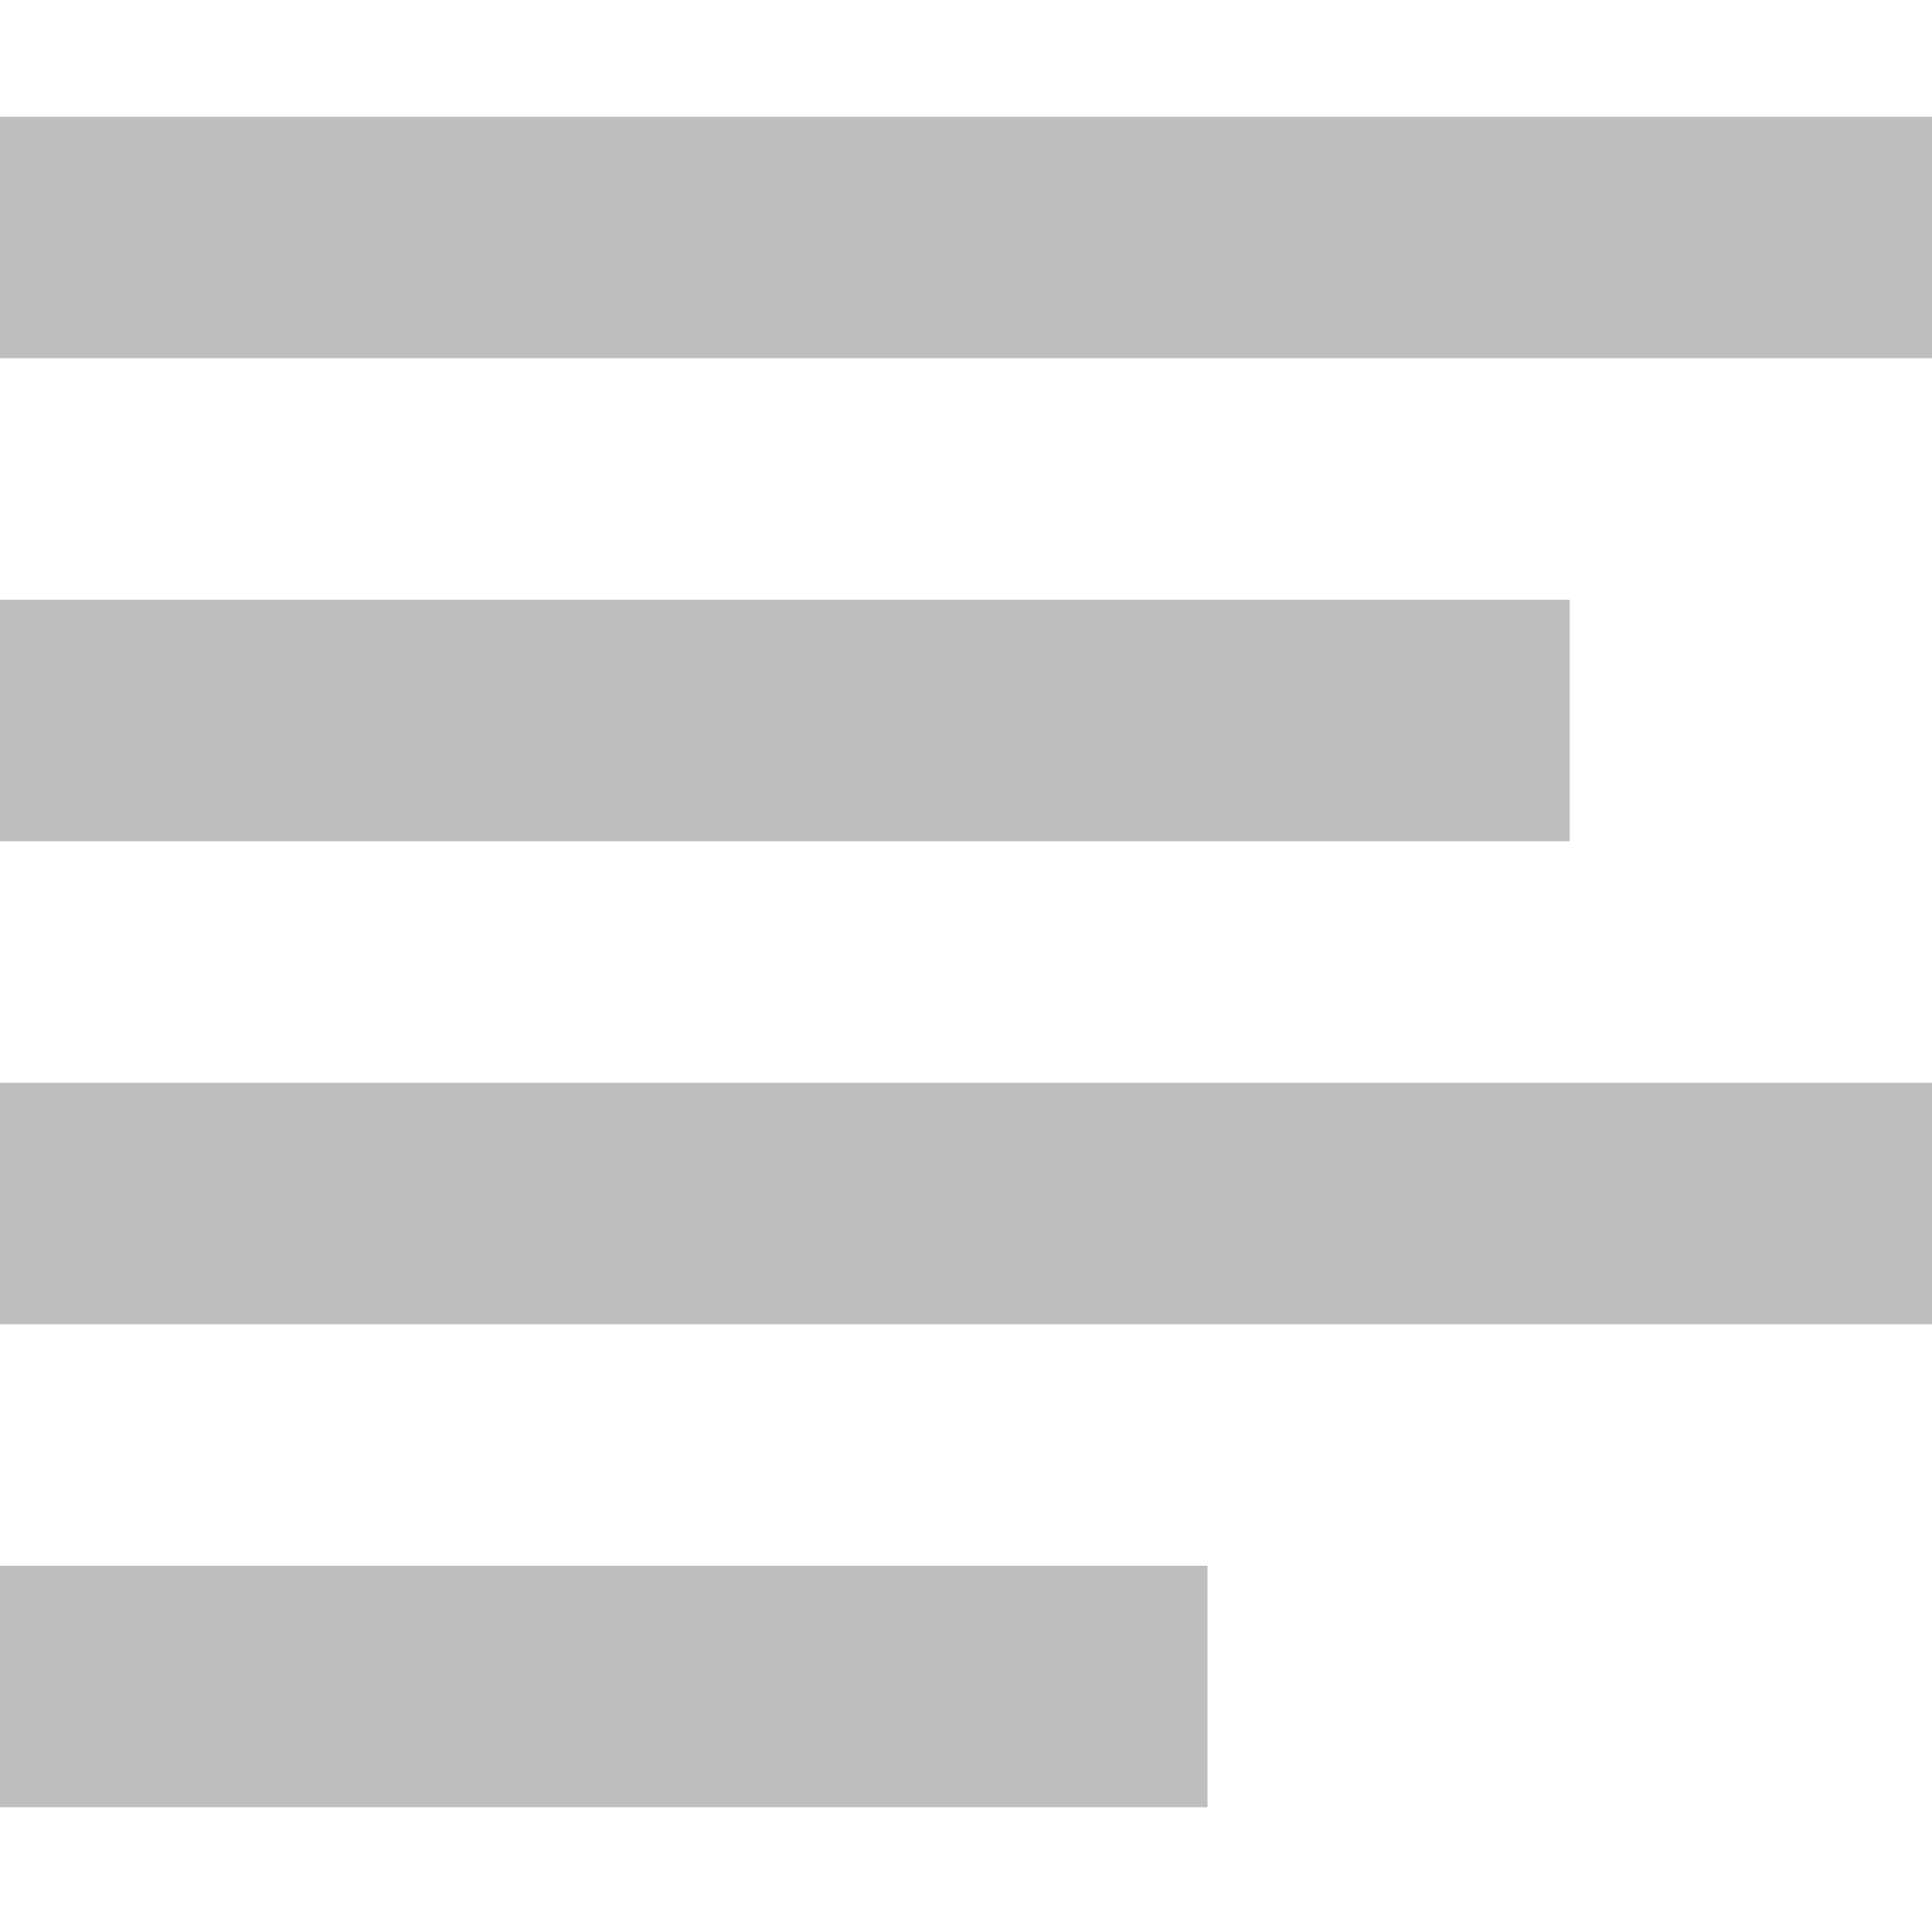 <svg xmlns="http://www.w3.org/2000/svg" xmlns:svg="http://www.w3.org/2000/svg" id="svg30571" width="16" height="16" version="1.1" viewBox="0 0 16 16"><g id="layer1" transform="translate(0,-1036.362)"><g id="g4243"><g id="g4230" transform="matrix(0.8,0,0,0.795,86.8,259.928)"><rect id="rect17400-1" width="20" height="2.516" x="-108.5" y="987.925" style="color:#555753;display:inline;overflow:visible;visibility:visible;fill:#bebebe;fill-opacity:1;stroke:none;stroke-width:1.121;marker:none"/><rect id="rect17404-0" width="12.5" height="2.516" x="-108.5" y="992.956" style="color:#555753;display:inline;overflow:visible;visibility:visible;fill:#bebebe;fill-opacity:1;stroke:none;stroke-width:1.145;marker:none"/><rect style="color:#555753;display:inline;overflow:visible;visibility:visible;fill:#bebebe;fill-opacity:1;stroke:none;stroke-width:1.122;marker:none" id="rect17406-2" width="20" height="2.516" x="-108.5" y="977.862"/><rect id="rect17408-9" width="16.25" height="2.516" x="-108.5" y="982.894" style="color:#555753;display:inline;overflow:visible;visibility:visible;fill:#bebebe;fill-opacity:1;stroke:none;stroke-width:1.13;marker:none"/></g></g></g></svg>